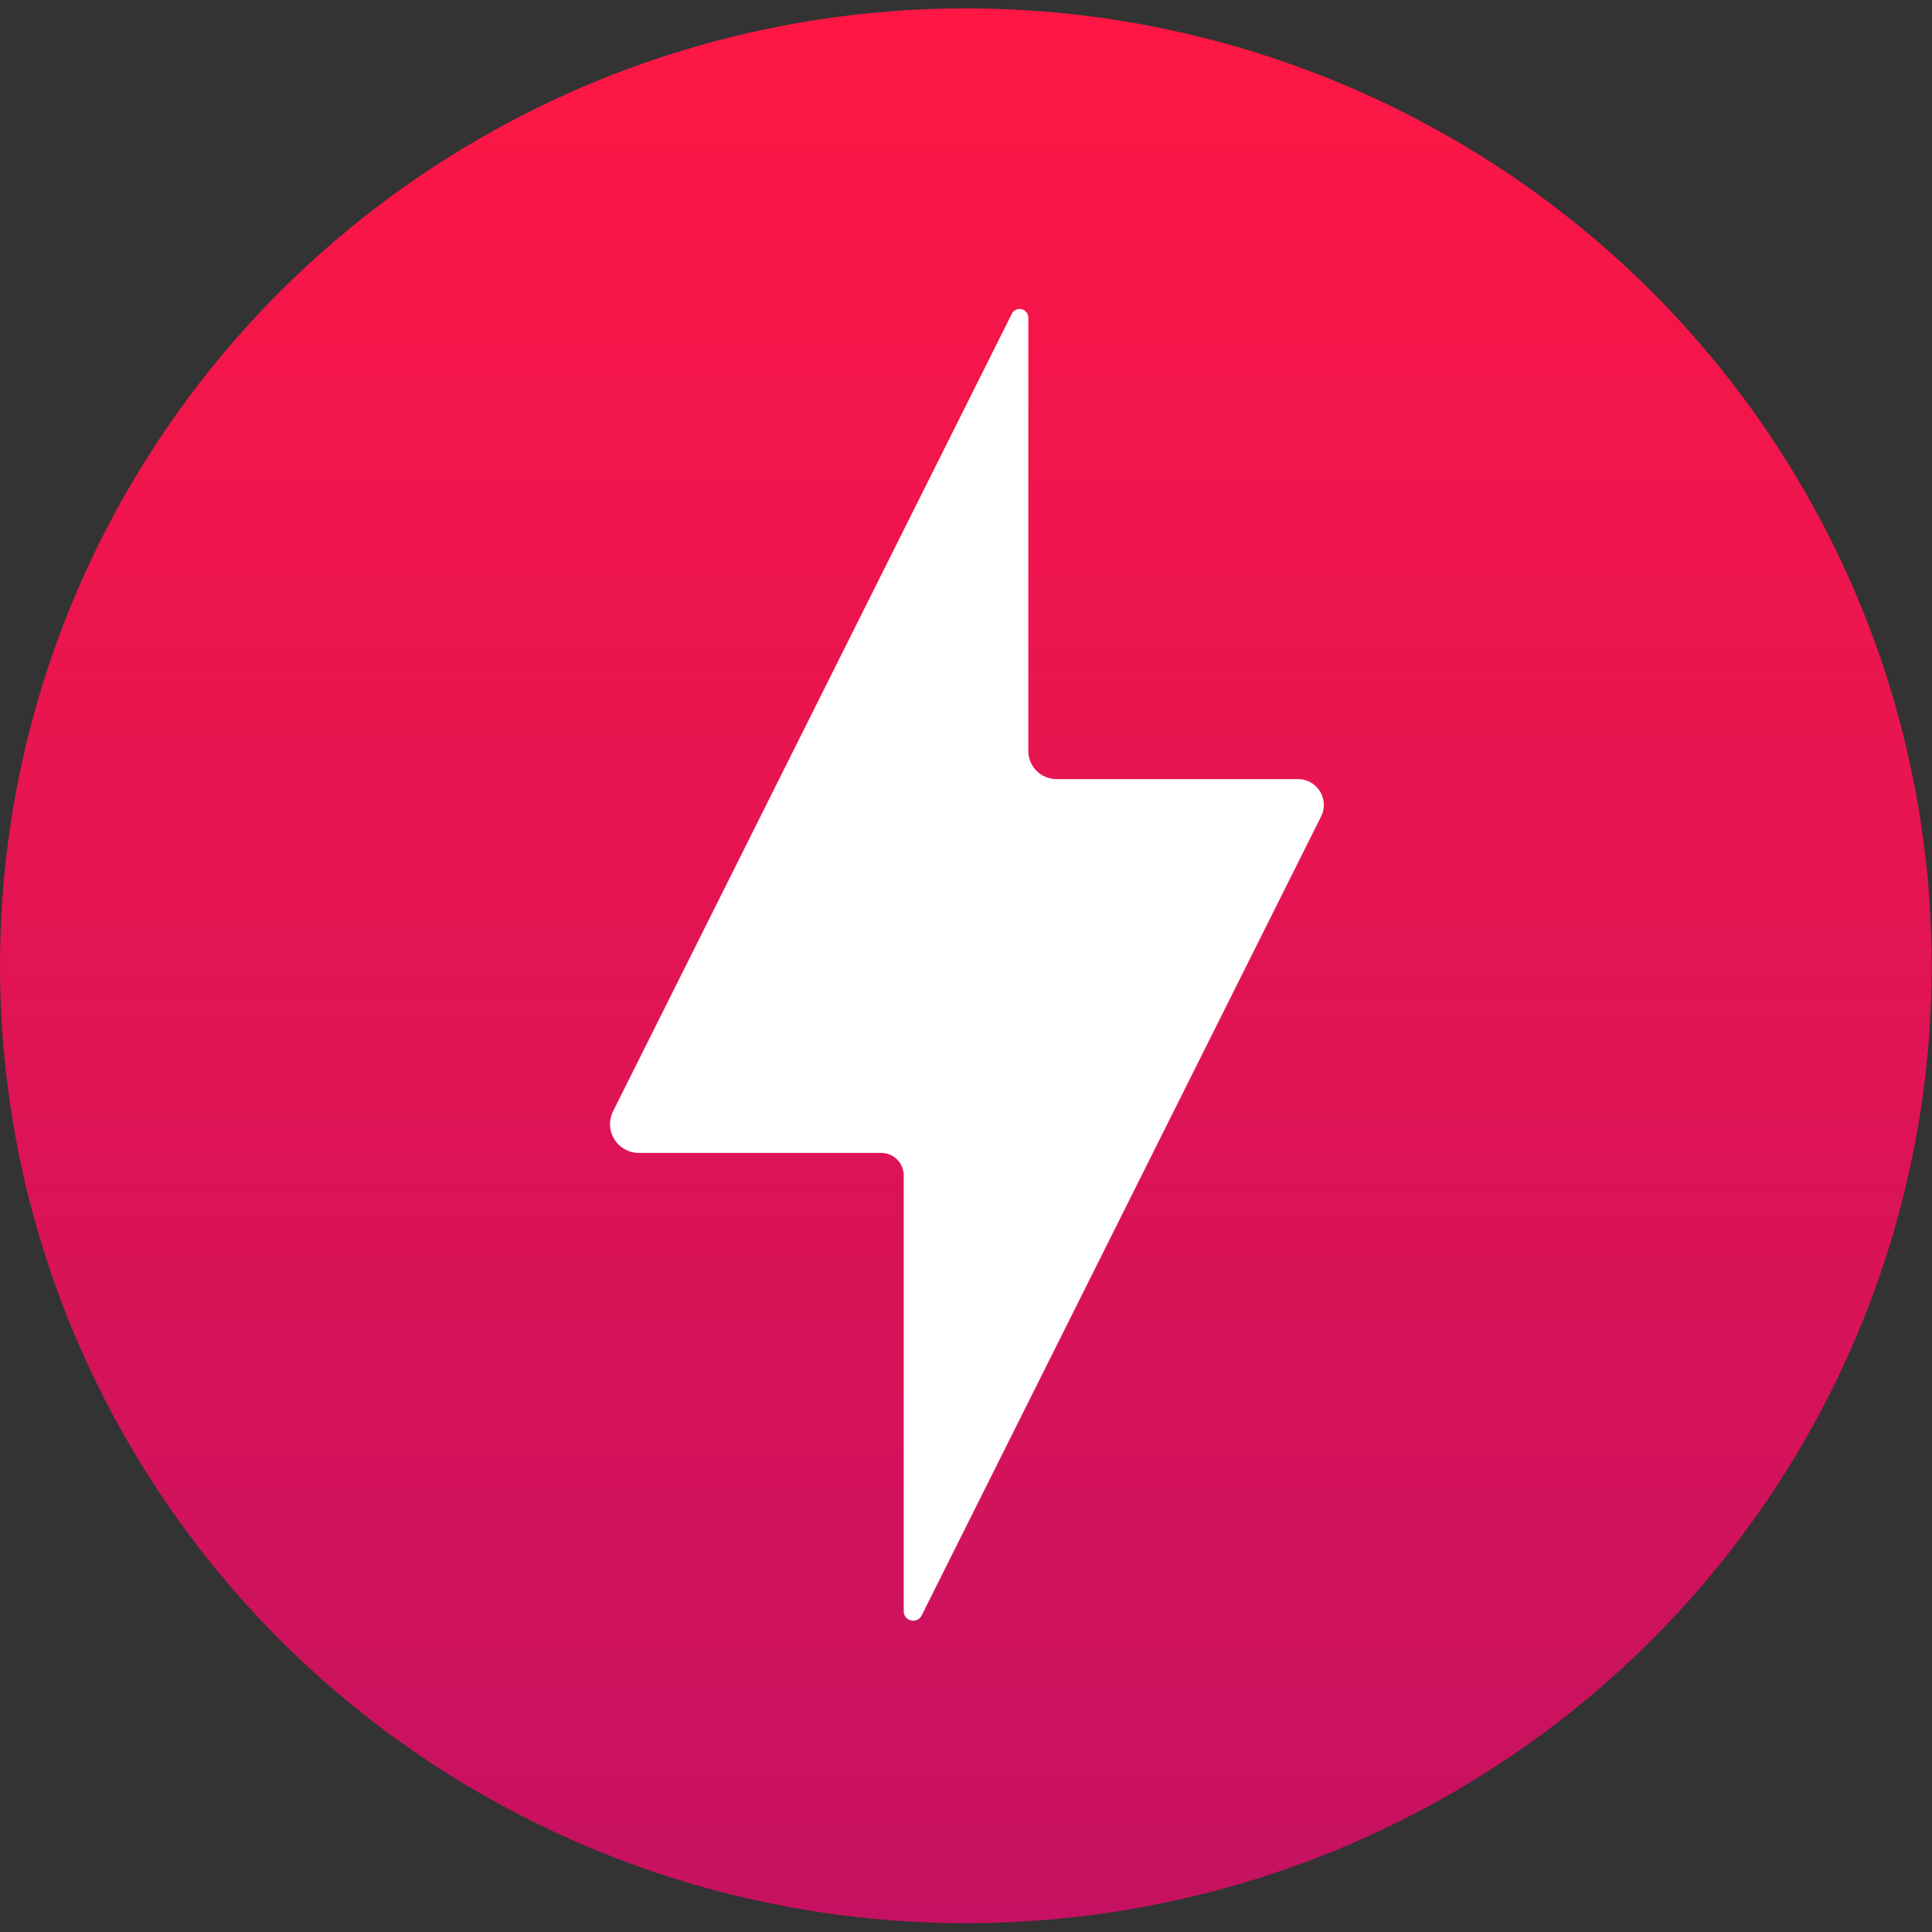 <svg viewBox="0 0 256 256" xmlns="http://www.w3.org/2000/svg" xml:space="preserve" style="fill-rule:evenodd;clip-rule:evenodd;stroke-linejoin:round;stroke-miterlimit:2">
  <rect x="0" y="0" width="256" height="256" fill="#333333" stroke="none"/>
  <circle cx="128.098" cy="129.156" r="124.616" style="fill:url(#a)" transform="matrix(1.027 0 0 1.018 -3.576 -3.509)"/>
  <path d="M11 15.362c0-.2-.162-.362-.362-.362h-3.89a.462.462 0 0 1-.413-.669l6.398-12.796a.14.14 0 0 1 .267.063v6.949a.453.453 0 0 0 .453.453h3.875a.415.415 0 0 1 .371.601l-6.411 12.824a.153.153 0 0 1-.171.08.153.153 0 0 1-.117-.148v-6.995Z" style="fill:#fff;fill-rule:nonzero" transform="translate(28.942 28.942) scale(8.255)"/>
  <defs>
    <linearGradient id="a" x1="0" y1="0" x2="1" y2="0" gradientUnits="userSpaceOnUse" gradientTransform="matrix(0 249.232 -247.063 0 128.098 4.54)">
      <stop offset="0" style="stop-color:#ff1744;stop-opacity:1"/>
      <stop offset="1" style="stop-color:#c51162;stop-opacity:1"/>
    </linearGradient>
  </defs>
</svg>
